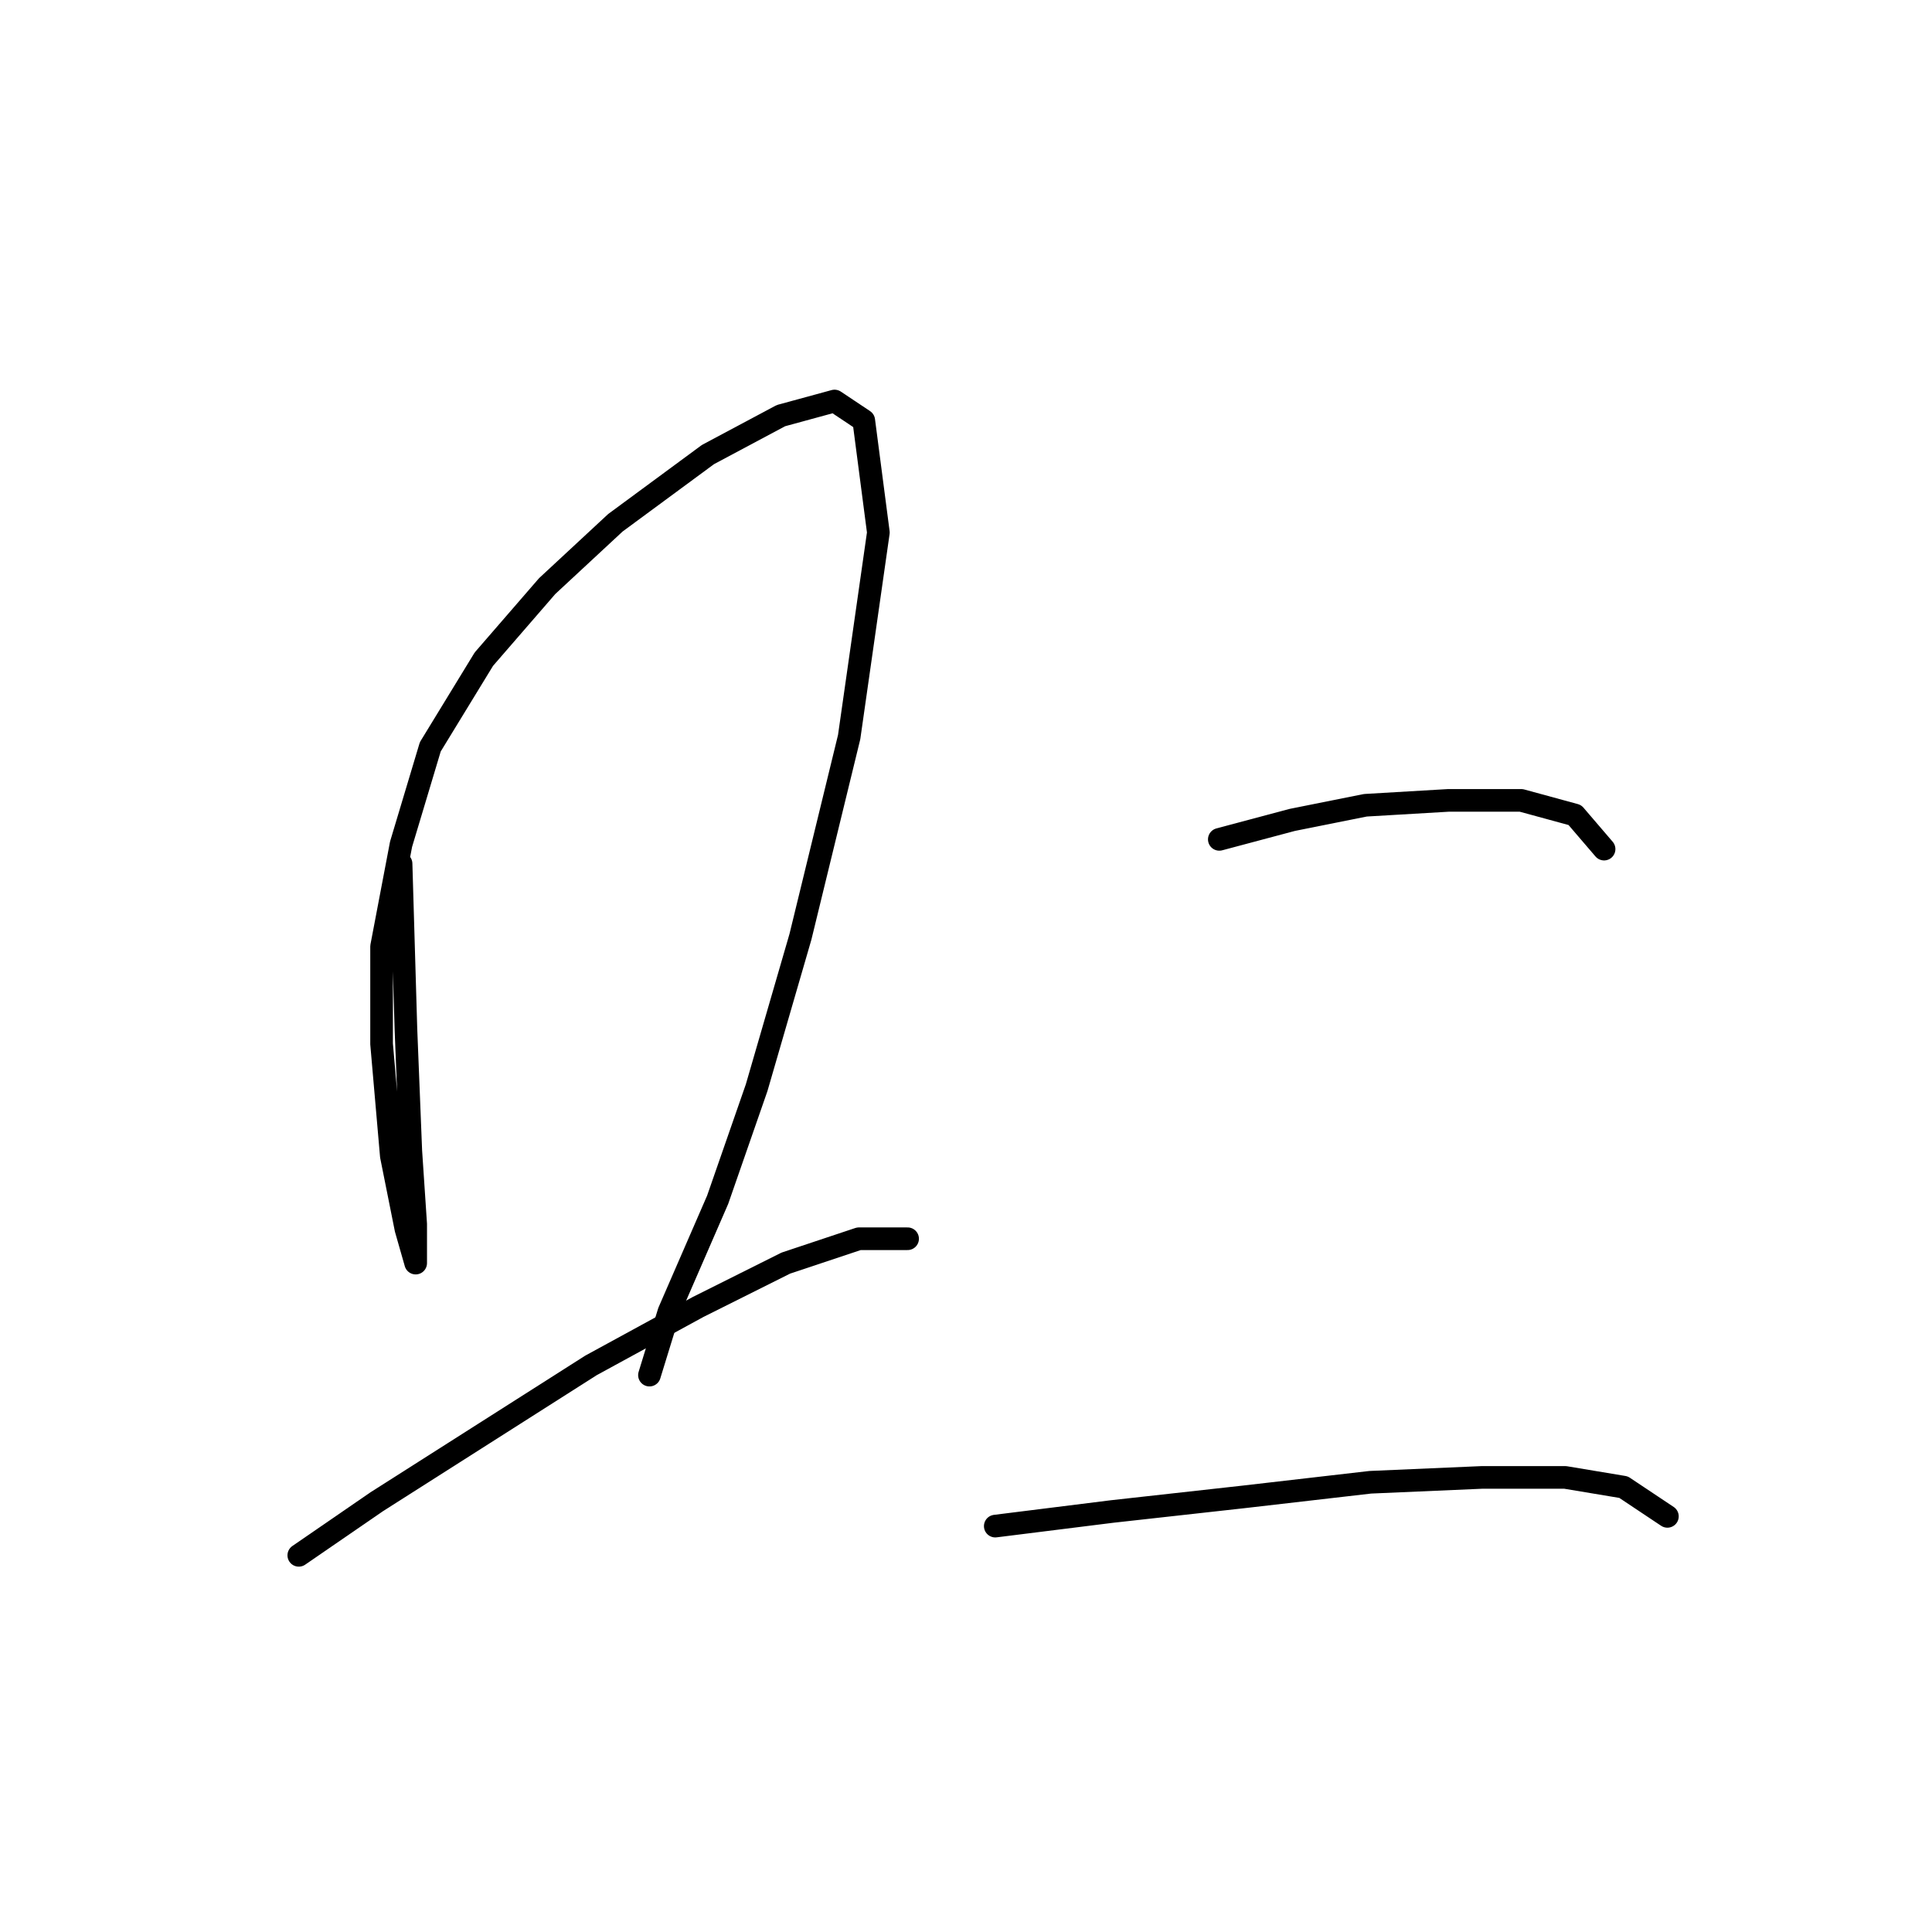 <?xml version="1.0" standalone="no"?>
    <svg width="256" height="256" xmlns="http://www.w3.org/2000/svg" version="1.1">
    <polyline stroke="black" stroke-width="3" stroke-linecap="round" fill="transparent" stroke-linejoin="round" points="53.143 114.447 53.789 136.389 54.434 152.523 55.08 162.204 55.08 167.367 55.08 167.367 53.789 162.849 51.853 153.169 50.562 138.325 50.562 125.418 53.143 111.865 57.016 98.958 64.115 87.342 72.504 77.661 81.54 69.271 93.802 60.236 103.482 55.073 110.581 53.137 114.453 55.719 116.389 70.562 112.517 97.667 106.063 124.127 100.255 144.134 95.092 158.977 88.639 173.821 86.057 182.21 86.057 182.21 " />
        <polyline stroke="black" stroke-width="3" stroke-linecap="round" fill="transparent" stroke-linejoin="round" points="39.591 206.089 49.917 198.99 64.115 189.955 78.313 180.92 92.511 173.175 104.127 167.367 113.808 164.14 120.262 164.14 120.262 164.14 " />
        <polyline stroke="black" stroke-width="3" stroke-linecap="round" fill="transparent" stroke-linejoin="round" points="161.565 111.22 171.245 108.639 180.926 106.702 191.897 106.057 201.578 106.057 208.677 107.993 212.549 112.511 212.549 112.511 " />
        <polyline stroke="black" stroke-width="3" stroke-linecap="round" fill="transparent" stroke-linejoin="round" points="131.878 202.217 147.367 200.281 164.792 198.344 181.571 196.408 196.415 195.763 207.386 195.763 215.13 197.054 220.939 200.926 220.939 200.926 " />
        </svg>